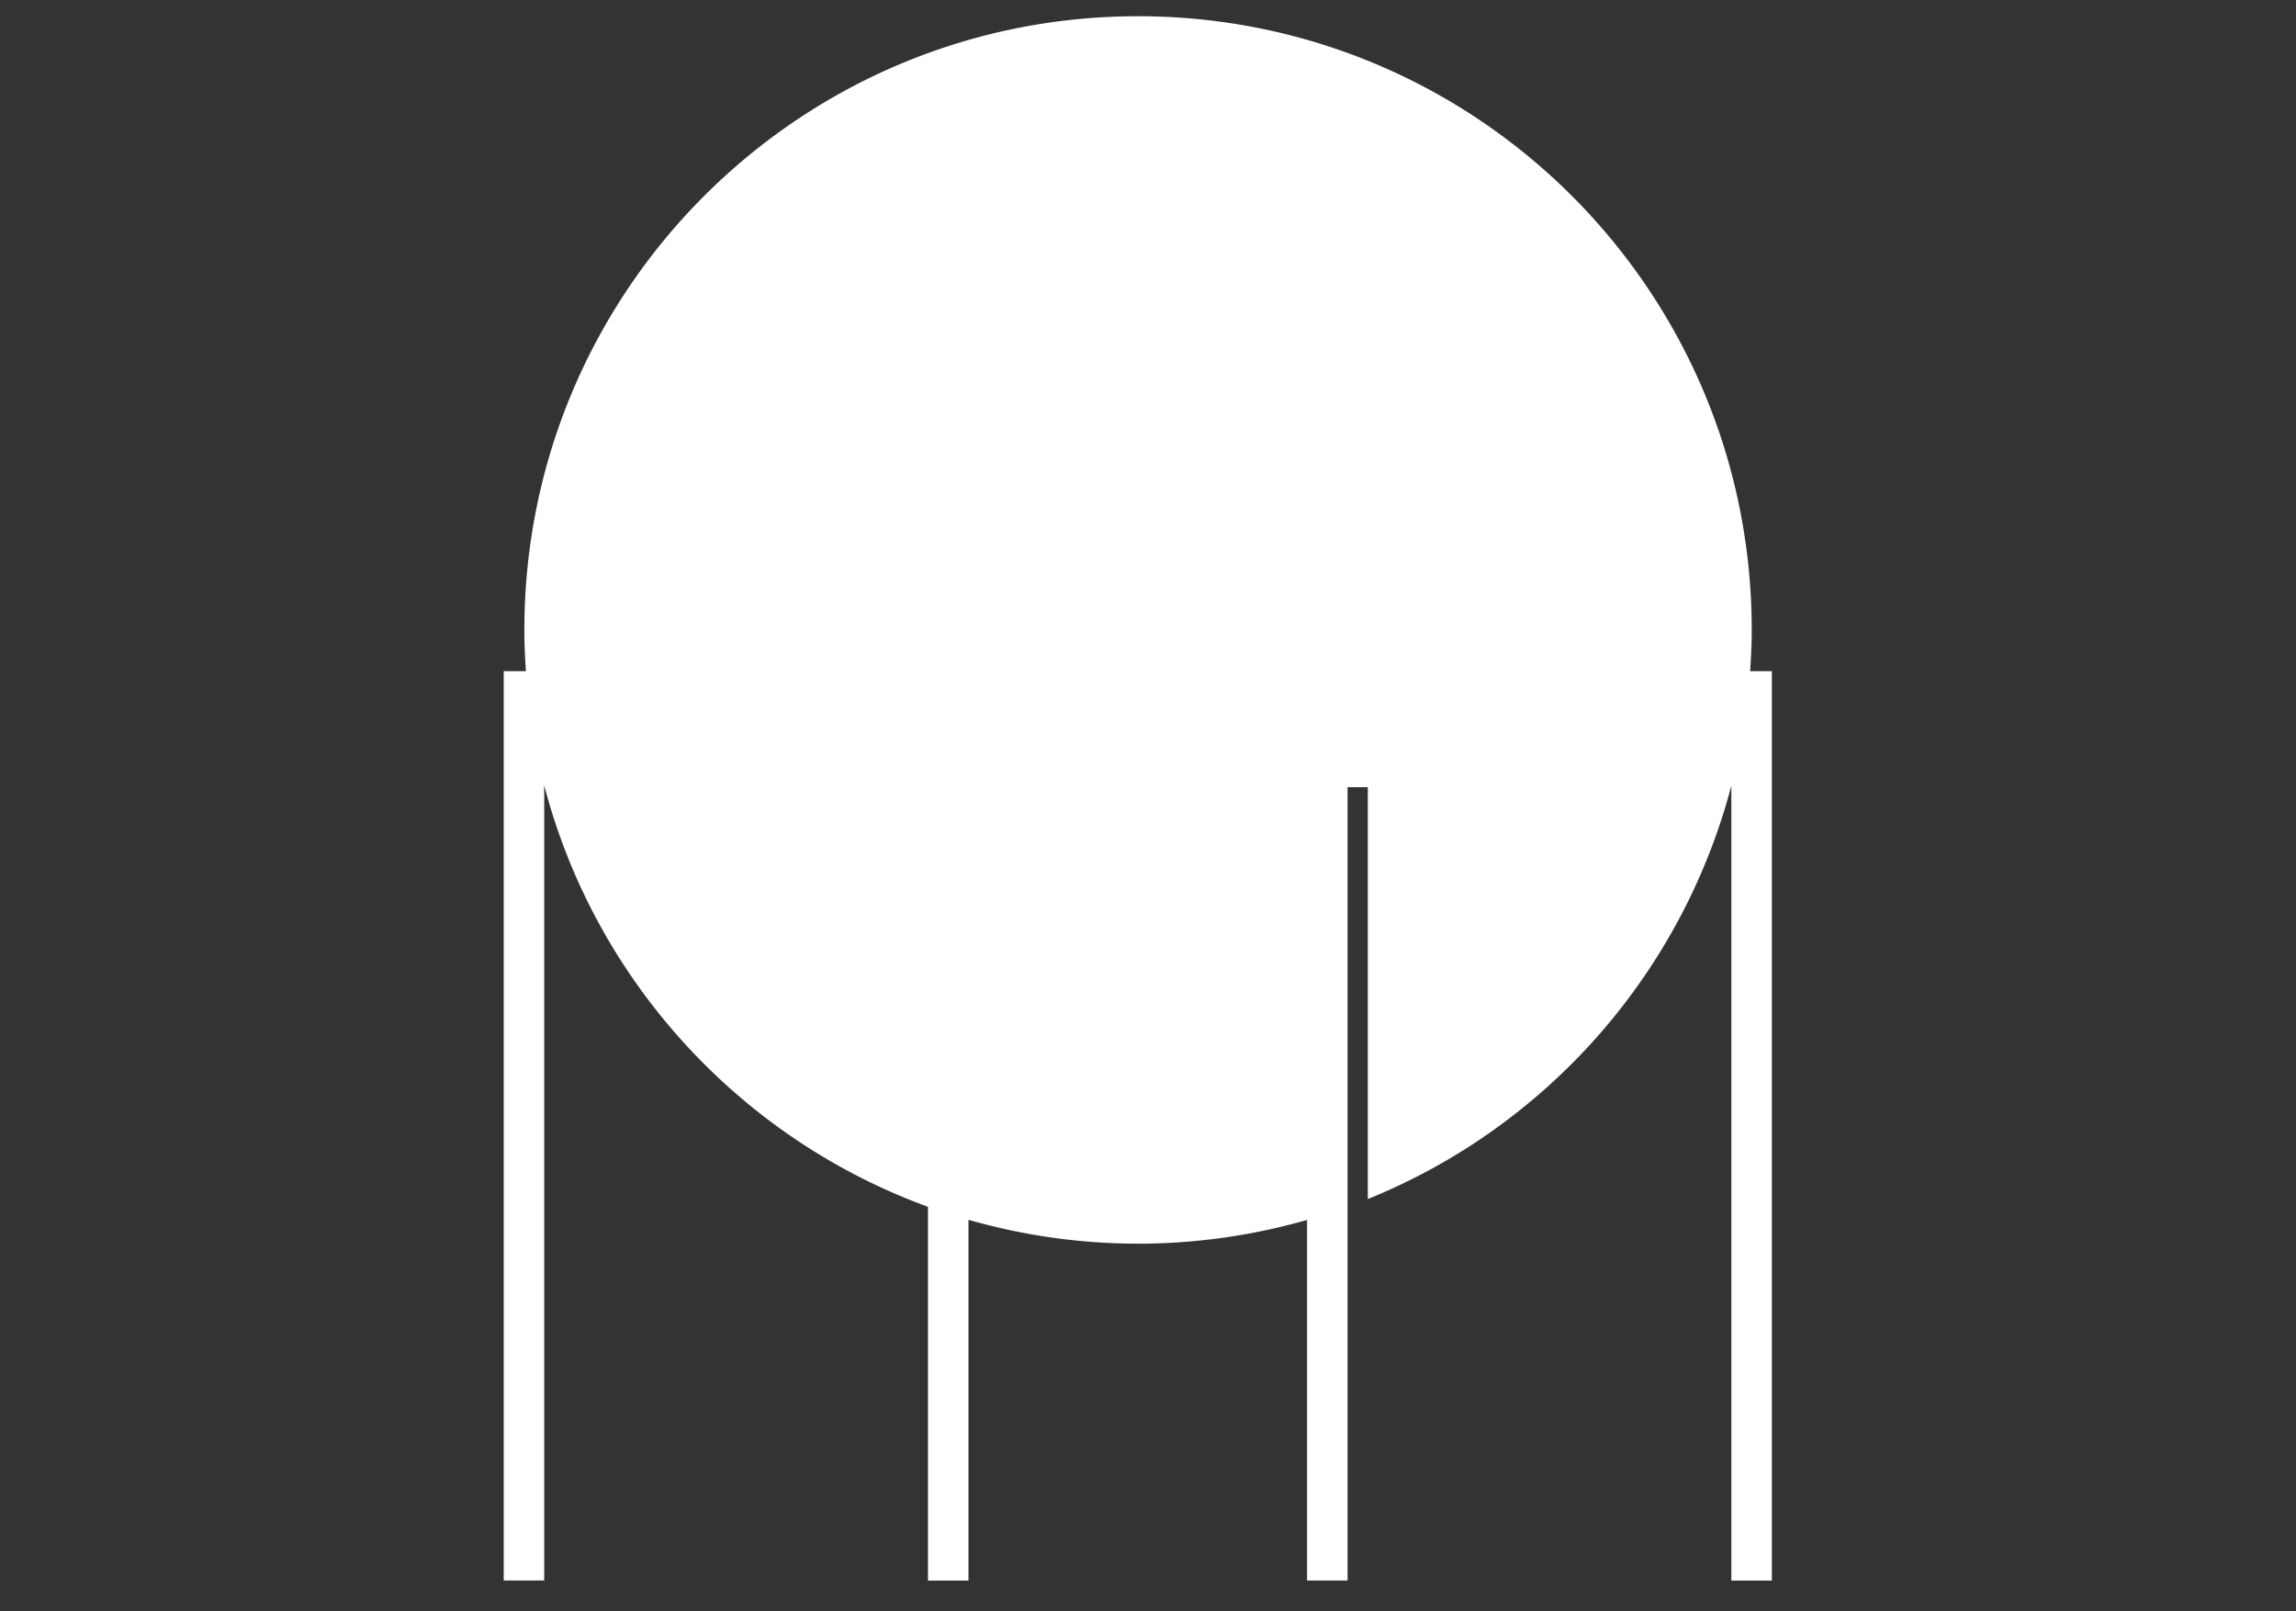 <svg version="1.1" id="Calque_1" xmlns="http://www.w3.org/2000/svg" x="0" y="0" width="100" height="70.167" viewBox="0 0 100 70.167" xml:space="preserve"><rect x="0" y="0" width="100" height="70.167" fill="#333333" stroke="none"/><path fill="#FFF" d="M76.225 29.23c.04-.595.07-1.19.07-1.795 0-14.762-11.968-26.728-26.73-26.728-14.76 0-26.727 11.967-26.727 26.728 0 .604.027 1.2.067 1.794h-.966v39.603h1.763V34.2c2.22 8.515 8.534 15.377 16.715 18.357v16.278h1.764V53.122a26.73 26.73 0 0 0 14.746.007v15.704h1.764v-34.55h.883V52.22a26.78 26.78 0 0 0 15.833-18.002v34.618h1.764V29.23h-.947z"/></svg>